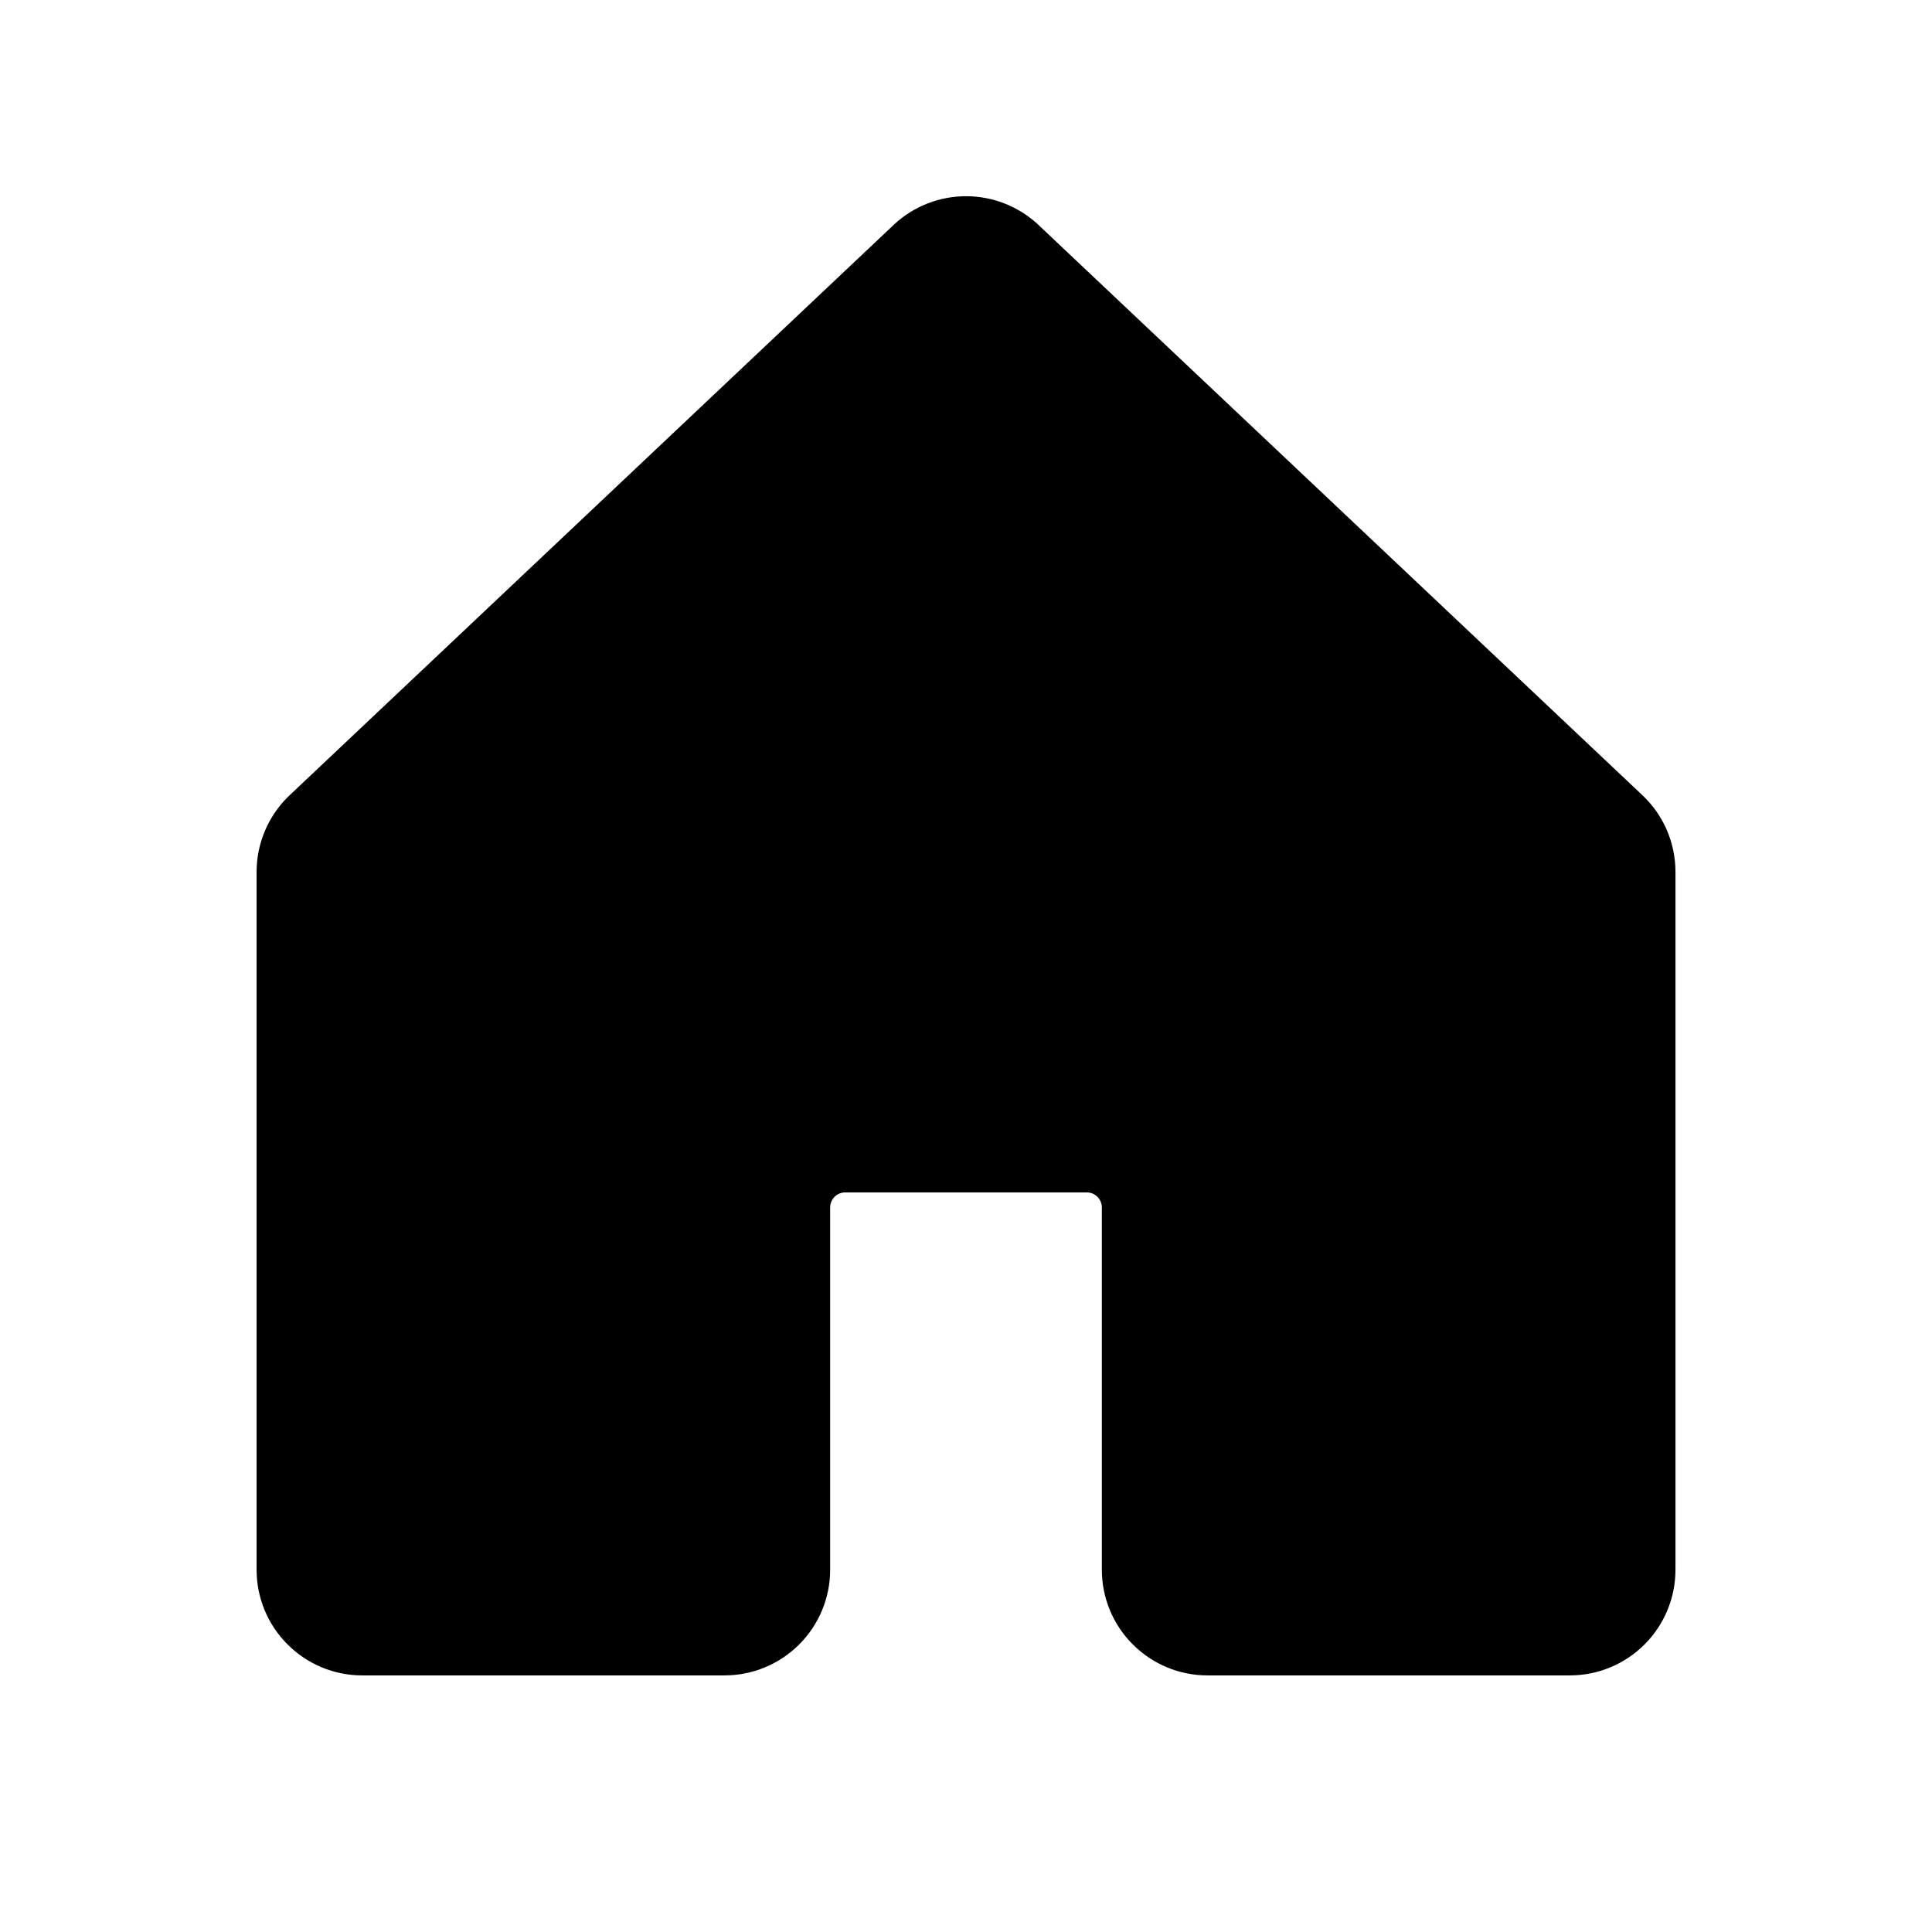 <svg width="32" height="32" viewBox="0 0 32 32" fill="none" xmlns="http://www.w3.org/2000/svg">
<g clip-path="url(#clip0_2433_10812)">
<path fill-rule="evenodd" clip-rule="evenodd" d="M16.001 3.25C15.565 3.25 15.145 3.412 14.823 3.705L4.817 13.153C4.639 13.316 4.497 13.514 4.4 13.734C4.301 13.957 4.25 14.199 4.25 14.443V26C4.25 26.464 4.434 26.909 4.763 27.237C5.091 27.566 5.536 27.75 6 27.75H12C12.464 27.75 12.909 27.566 13.237 27.237C13.566 26.909 13.75 26.464 13.75 26V20C13.75 19.934 13.776 19.87 13.823 19.823C13.87 19.776 13.934 19.75 14 19.75H18C18.066 19.75 18.13 19.776 18.177 19.823C18.224 19.87 18.25 19.934 18.25 20V26C18.25 26.464 18.434 26.909 18.763 27.237C19.091 27.566 19.536 27.75 20 27.75H26.001C26.465 27.75 26.91 27.566 27.239 27.237C27.567 26.909 27.751 26.464 27.751 26V14.442C27.751 14.198 27.7 13.957 27.602 13.734C27.504 13.514 27.362 13.316 27.184 13.153L17.189 3.715L17.179 3.705C16.856 3.412 16.436 3.25 16.001 3.25Z" fill="black"/>
</g>
<defs>
<clipPath id="clip0_2433_10812">
<rect width="32" height="32" fill="white"/>
</clipPath>
</defs>
</svg>
